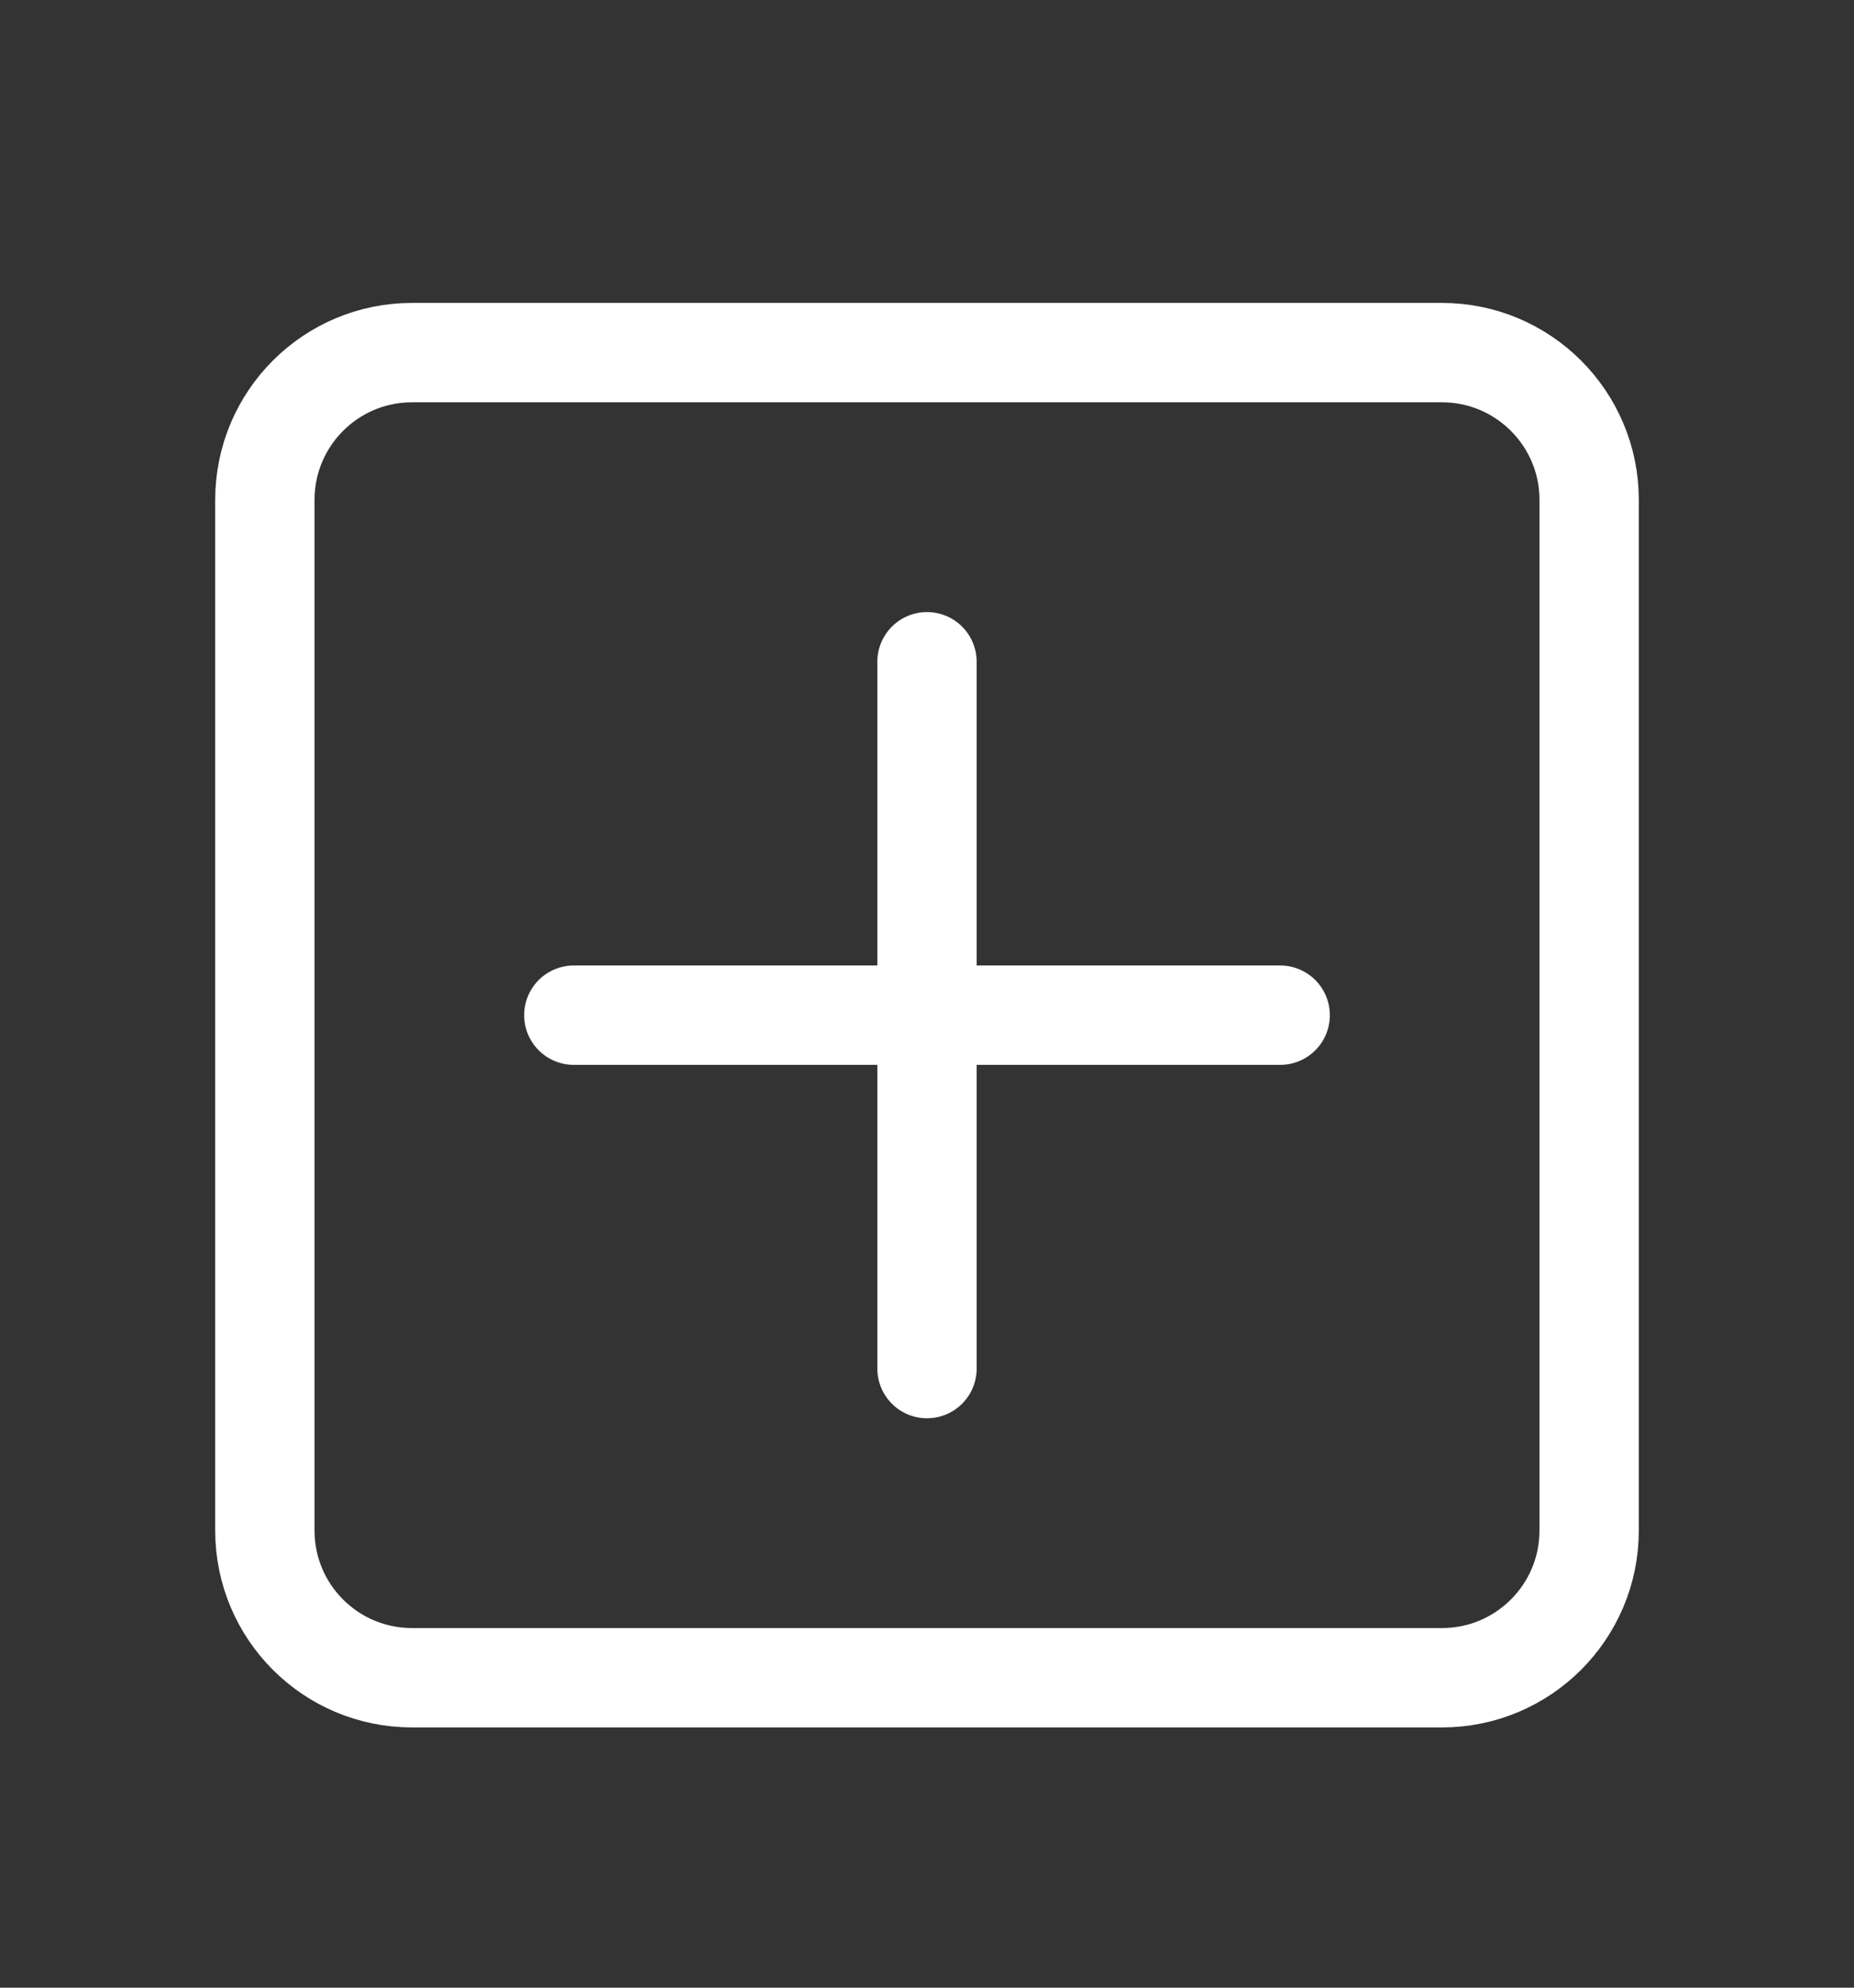 <svg width="14" height="15" viewBox="0 0 14 15" fill="none" xmlns="http://www.w3.org/2000/svg">
<rect x="0" y="0" width="14" height="15" fill="#333333" stroke="none"/>
<path d="M10.889 2.661H3.111C2.497 2.661 2 3.159 2 3.772V11.55C2 12.164 2.497 12.661 3.111 12.661H10.889C11.502 12.661 12 12.164 12 11.55V3.772C12 3.159 11.502 2.661 10.889 2.661Z" stroke="white" stroke-width="0.75" stroke-linecap="round" stroke-linejoin="round"/>
<path d="M4.333 7.661H9.667" stroke="white" stroke-width="0.75" stroke-linecap="round" stroke-linejoin="round"/>
<path d="M7 4.994V10.328" stroke="white" stroke-width="0.75" stroke-linecap="round" stroke-linejoin="round"/>
</svg>
